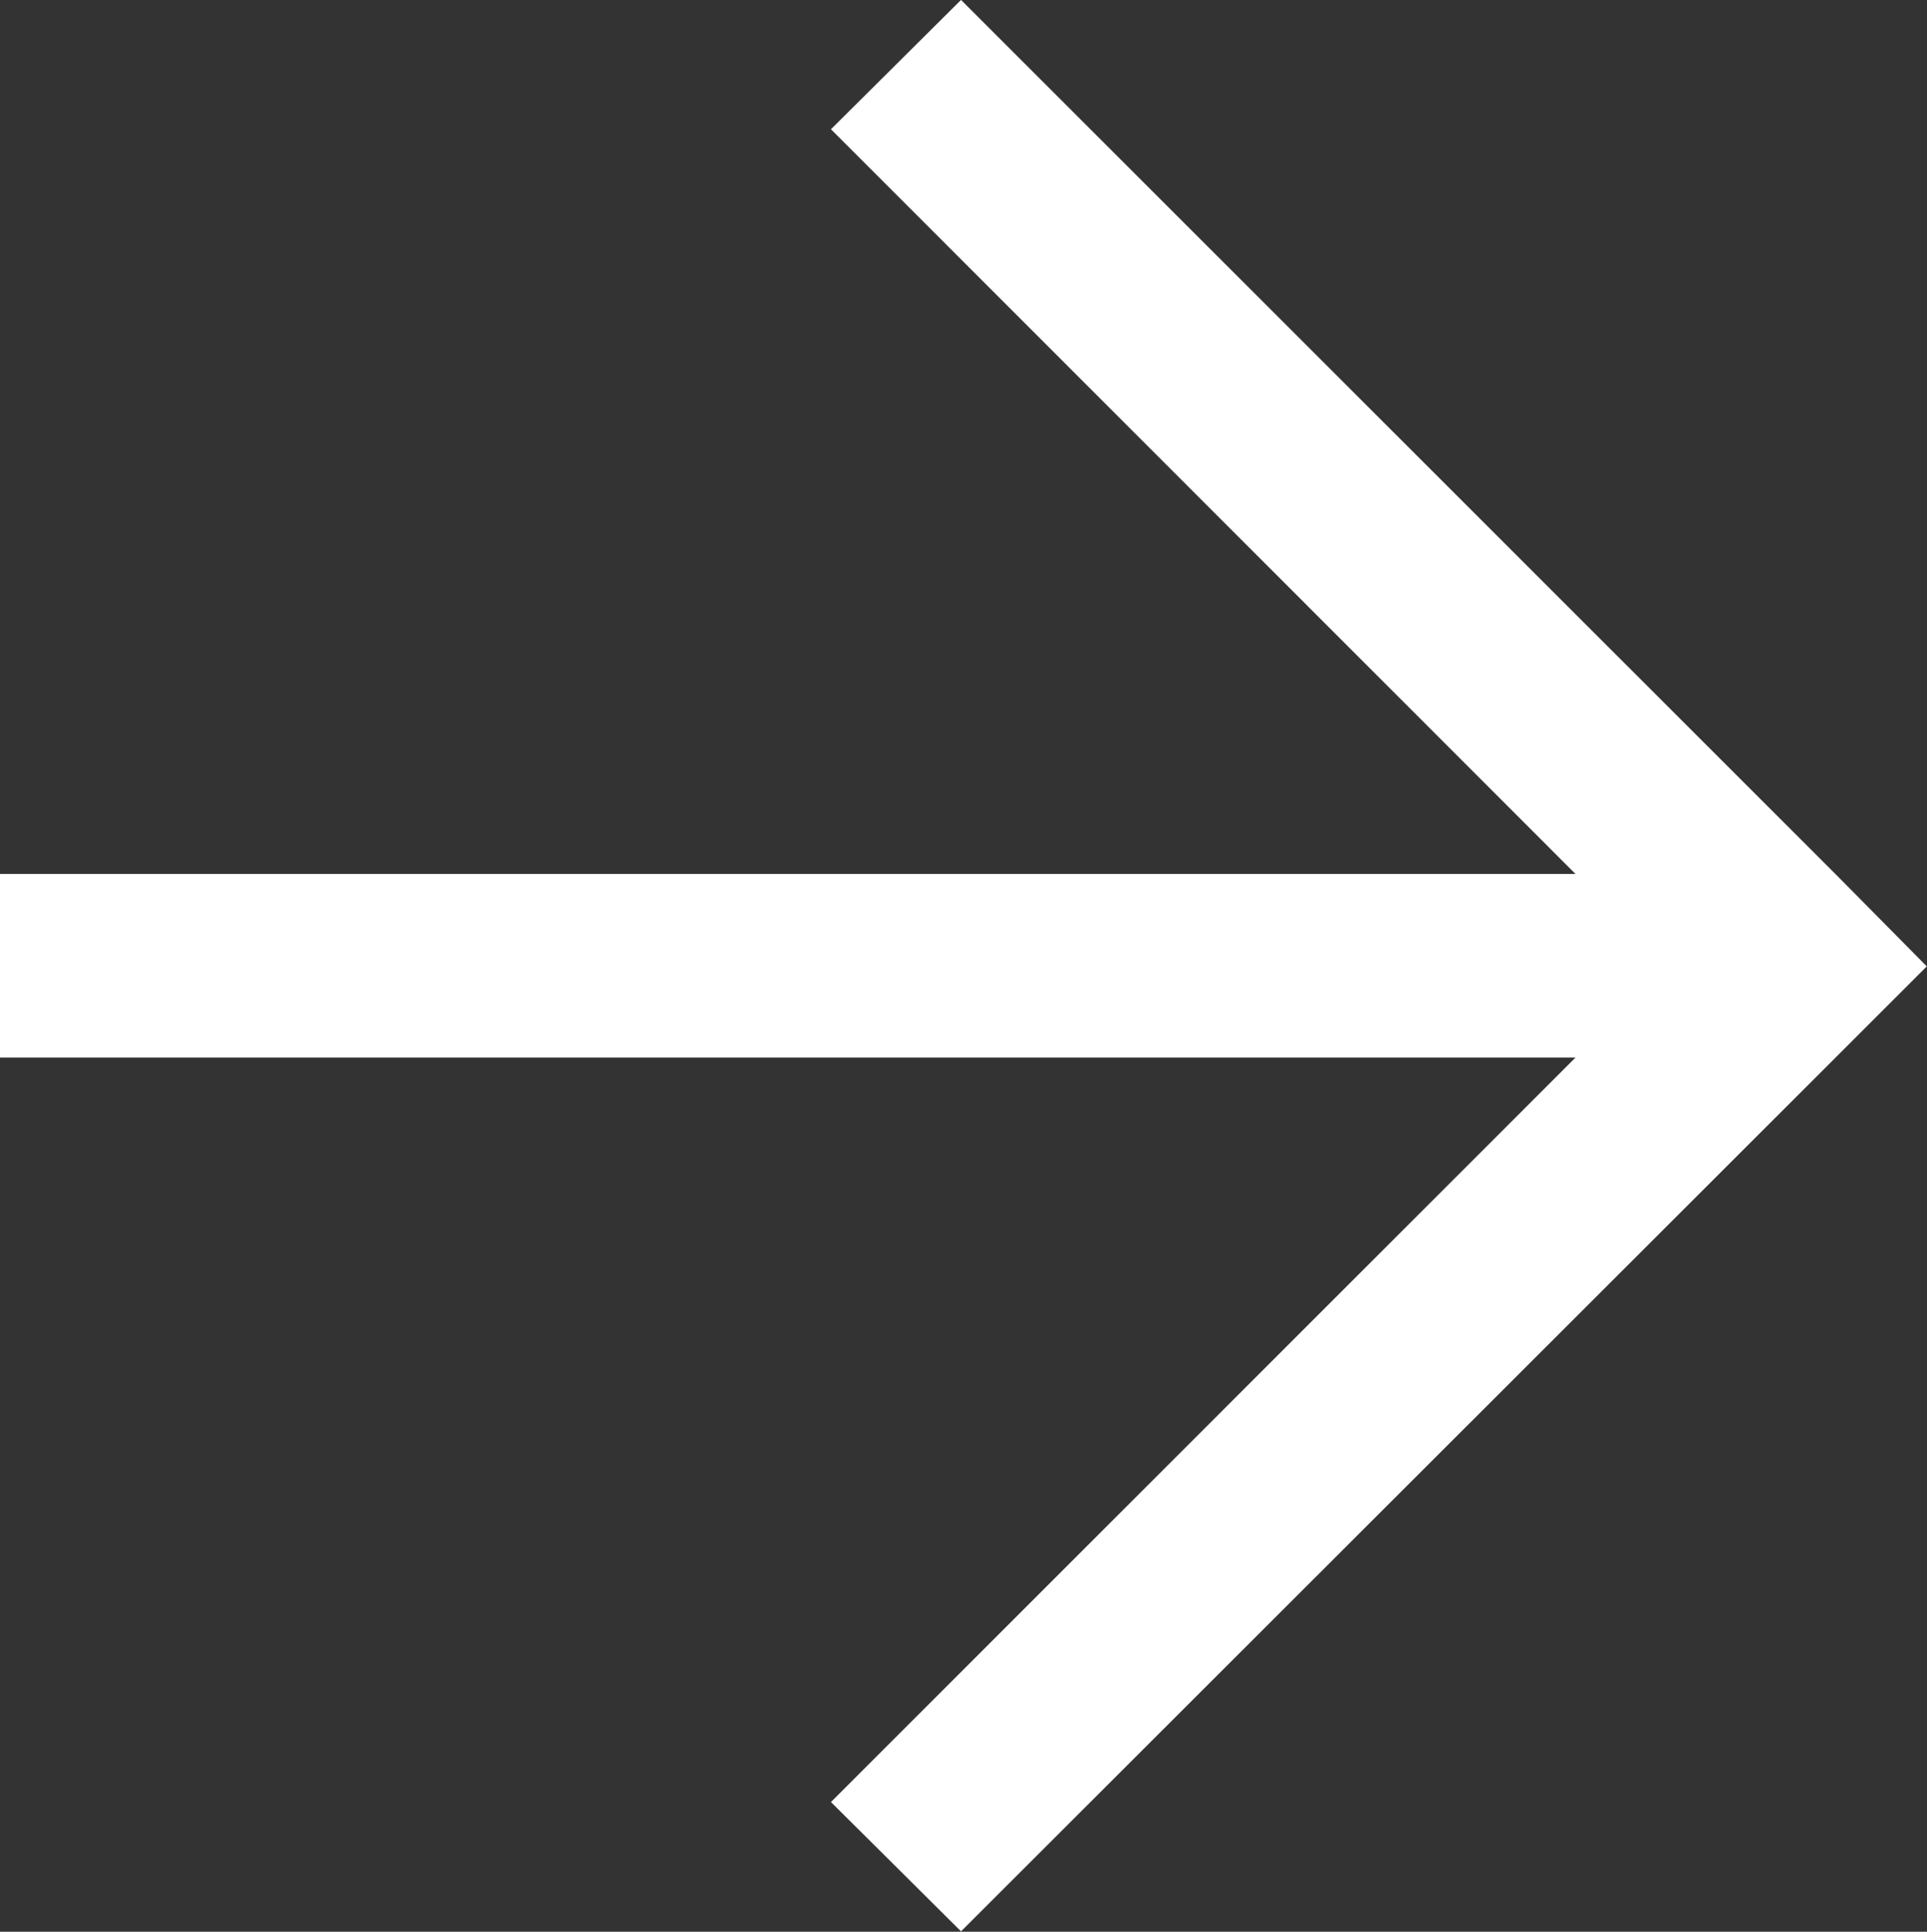 <svg xmlns="http://www.w3.org/2000/svg" width="34.414" height="34.506" viewBox="0 0 34.414 34.506">
  <rect x="0" y="0" width="34.414" height="34.506" fill="#333333" stroke="none"/>
  <g id="noun_Arrow_6977" transform="translate(1 0.911)">
    <g id="Group_76" data-name="Group 76" transform="translate(0 0.503)">
      <path id="Path_75" data-name="Path 75" d="M31.1,15.437,16.161.5l-.905.9L29.55,15.7H0v1.28H29.55L15.256,31.276l.905.9L31.1,17.247l.9-.9Z" transform="translate(0 -0.503)" fill="#fff" stroke="#fff" stroke-width="2"/>
    </g>
  </g>
</svg>
